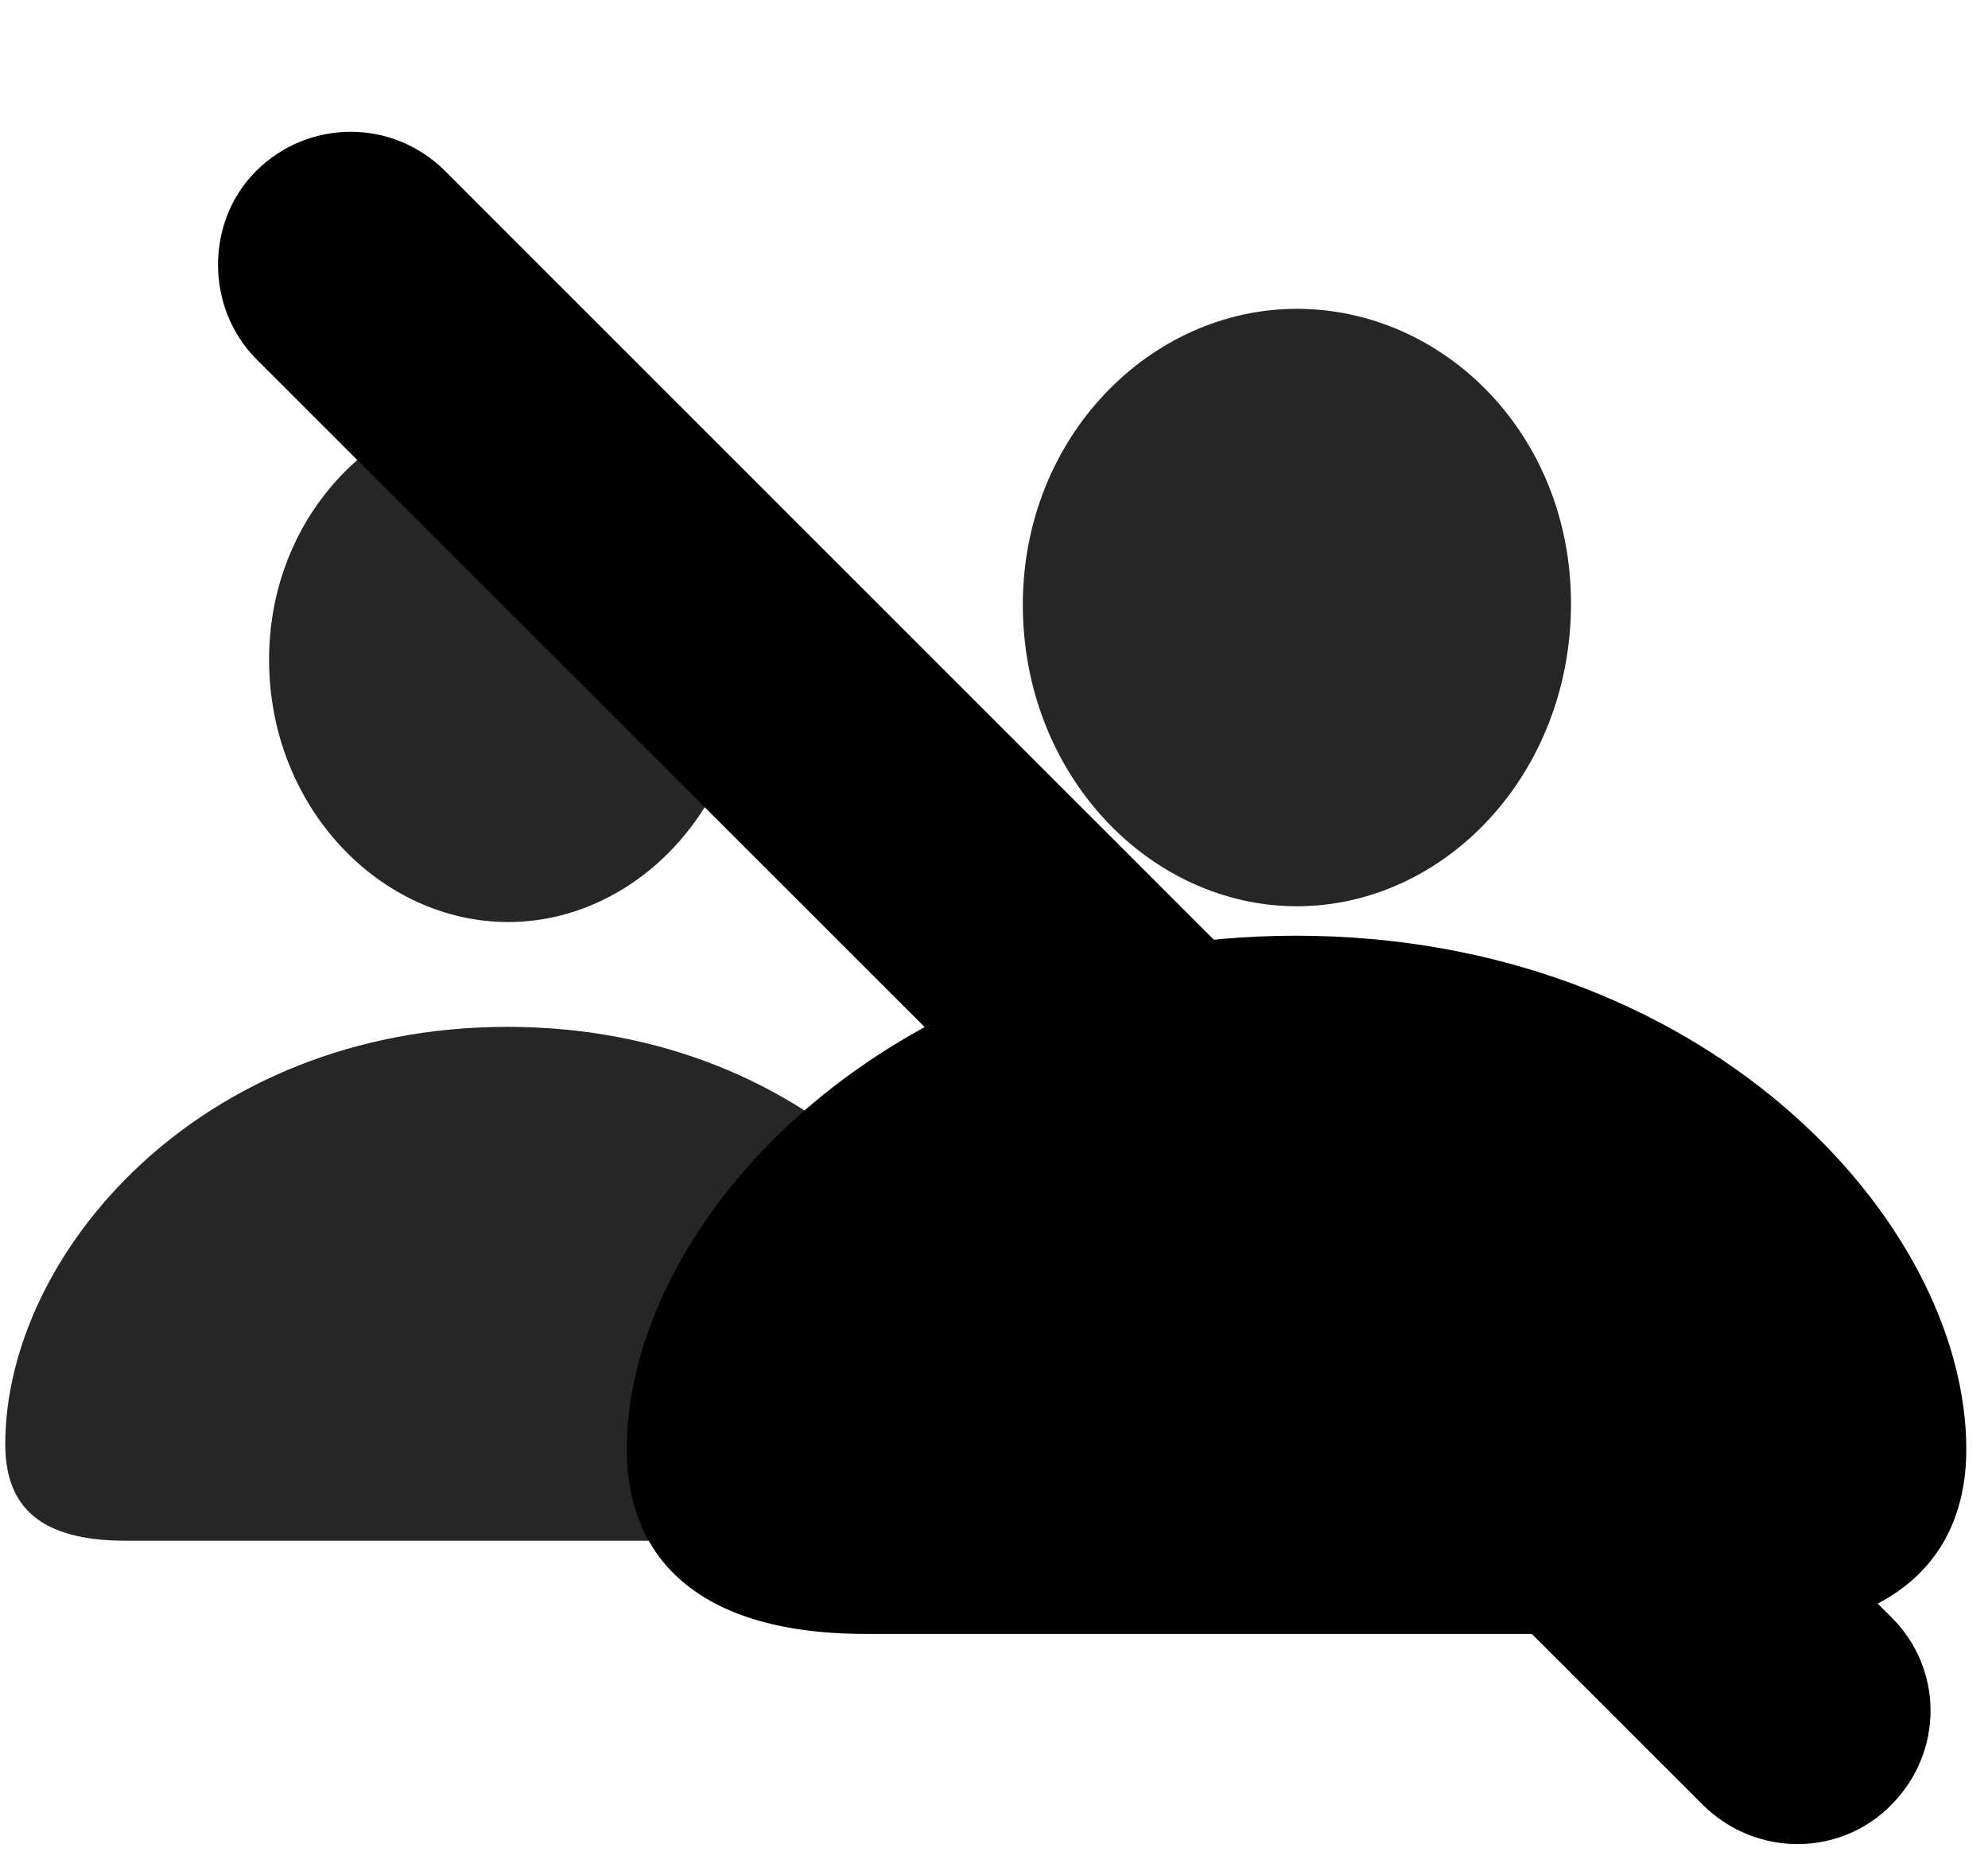 <svg width="34" height="32" viewBox="0 0 34 32" fill="currentColor" xmlns="http://www.w3.org/2000/svg">
<g clip-path="url(#clip0_2207_33254)">
<path d="M8.692 15.77C10.871 15.77 12.77 13.801 12.77 11.258C12.77 8.727 10.86 6.875 8.692 6.875C6.512 6.875 4.602 8.774 4.602 11.282C4.602 13.801 6.5 15.77 8.692 15.77ZM2.153 26.352H15.207C16.696 26.352 17.27 25.766 17.27 24.7C17.27 21.465 13.965 17.563 8.68 17.563C3.395 17.563 0.09 21.465 0.09 24.7C0.09 25.766 0.676 26.352 2.153 26.352Z" fill="currentColor" fill-opacity="0.85"/>
<path d="M14.809 27.946H29.54C32.621 27.946 33.629 26.458 33.629 24.794C33.629 20.856 29.118 16.004 22.168 16.004C15.231 16.004 10.719 20.856 10.719 24.794C10.719 26.458 11.727 27.946 14.809 27.946Z" fill="currentColor"/>
<path d="M22.18 15.5C24.7 15.5 26.868 13.25 26.868 10.321C26.868 7.426 24.688 5.282 22.18 5.282C19.672 5.282 17.493 7.473 17.493 10.344C17.493 13.25 19.661 15.5 22.18 15.5ZM14.809 26.352H29.54C31.379 26.352 32.036 25.825 32.036 24.793C32.036 21.77 28.25 17.598 22.168 17.598C16.098 17.598 12.313 21.77 12.313 24.793C12.313 25.825 12.969 26.352 14.809 26.352Z" fill="currentColor" fill-opacity="0.85"/>
<path d="M29.129 30.875C30.032 31.766 31.485 31.766 32.364 30.852C33.231 29.962 33.243 28.555 32.352 27.665L7.614 2.926C6.711 2.024 5.27 2.036 4.379 2.926C3.512 3.793 3.512 5.258 4.379 6.137L29.129 30.875Z" fill="currentColor"/>
<path d="M30.102 29.903C30.454 30.254 31.04 30.254 31.379 29.903C31.719 29.551 31.743 28.989 31.379 28.625L6.641 3.887C6.278 3.524 5.715 3.536 5.352 3.887C5.012 4.227 5.012 4.825 5.352 5.165L30.102 29.903Z" fill="currentColor" fill-opacity="0.85"/>
</g>
<defs>
<clipPath id="clip0_2207_33254">
<rect width="33.539" height="31.436" fill="currentColor" transform="translate(0.09 0.105)"/>
</clipPath>
</defs>
</svg>
